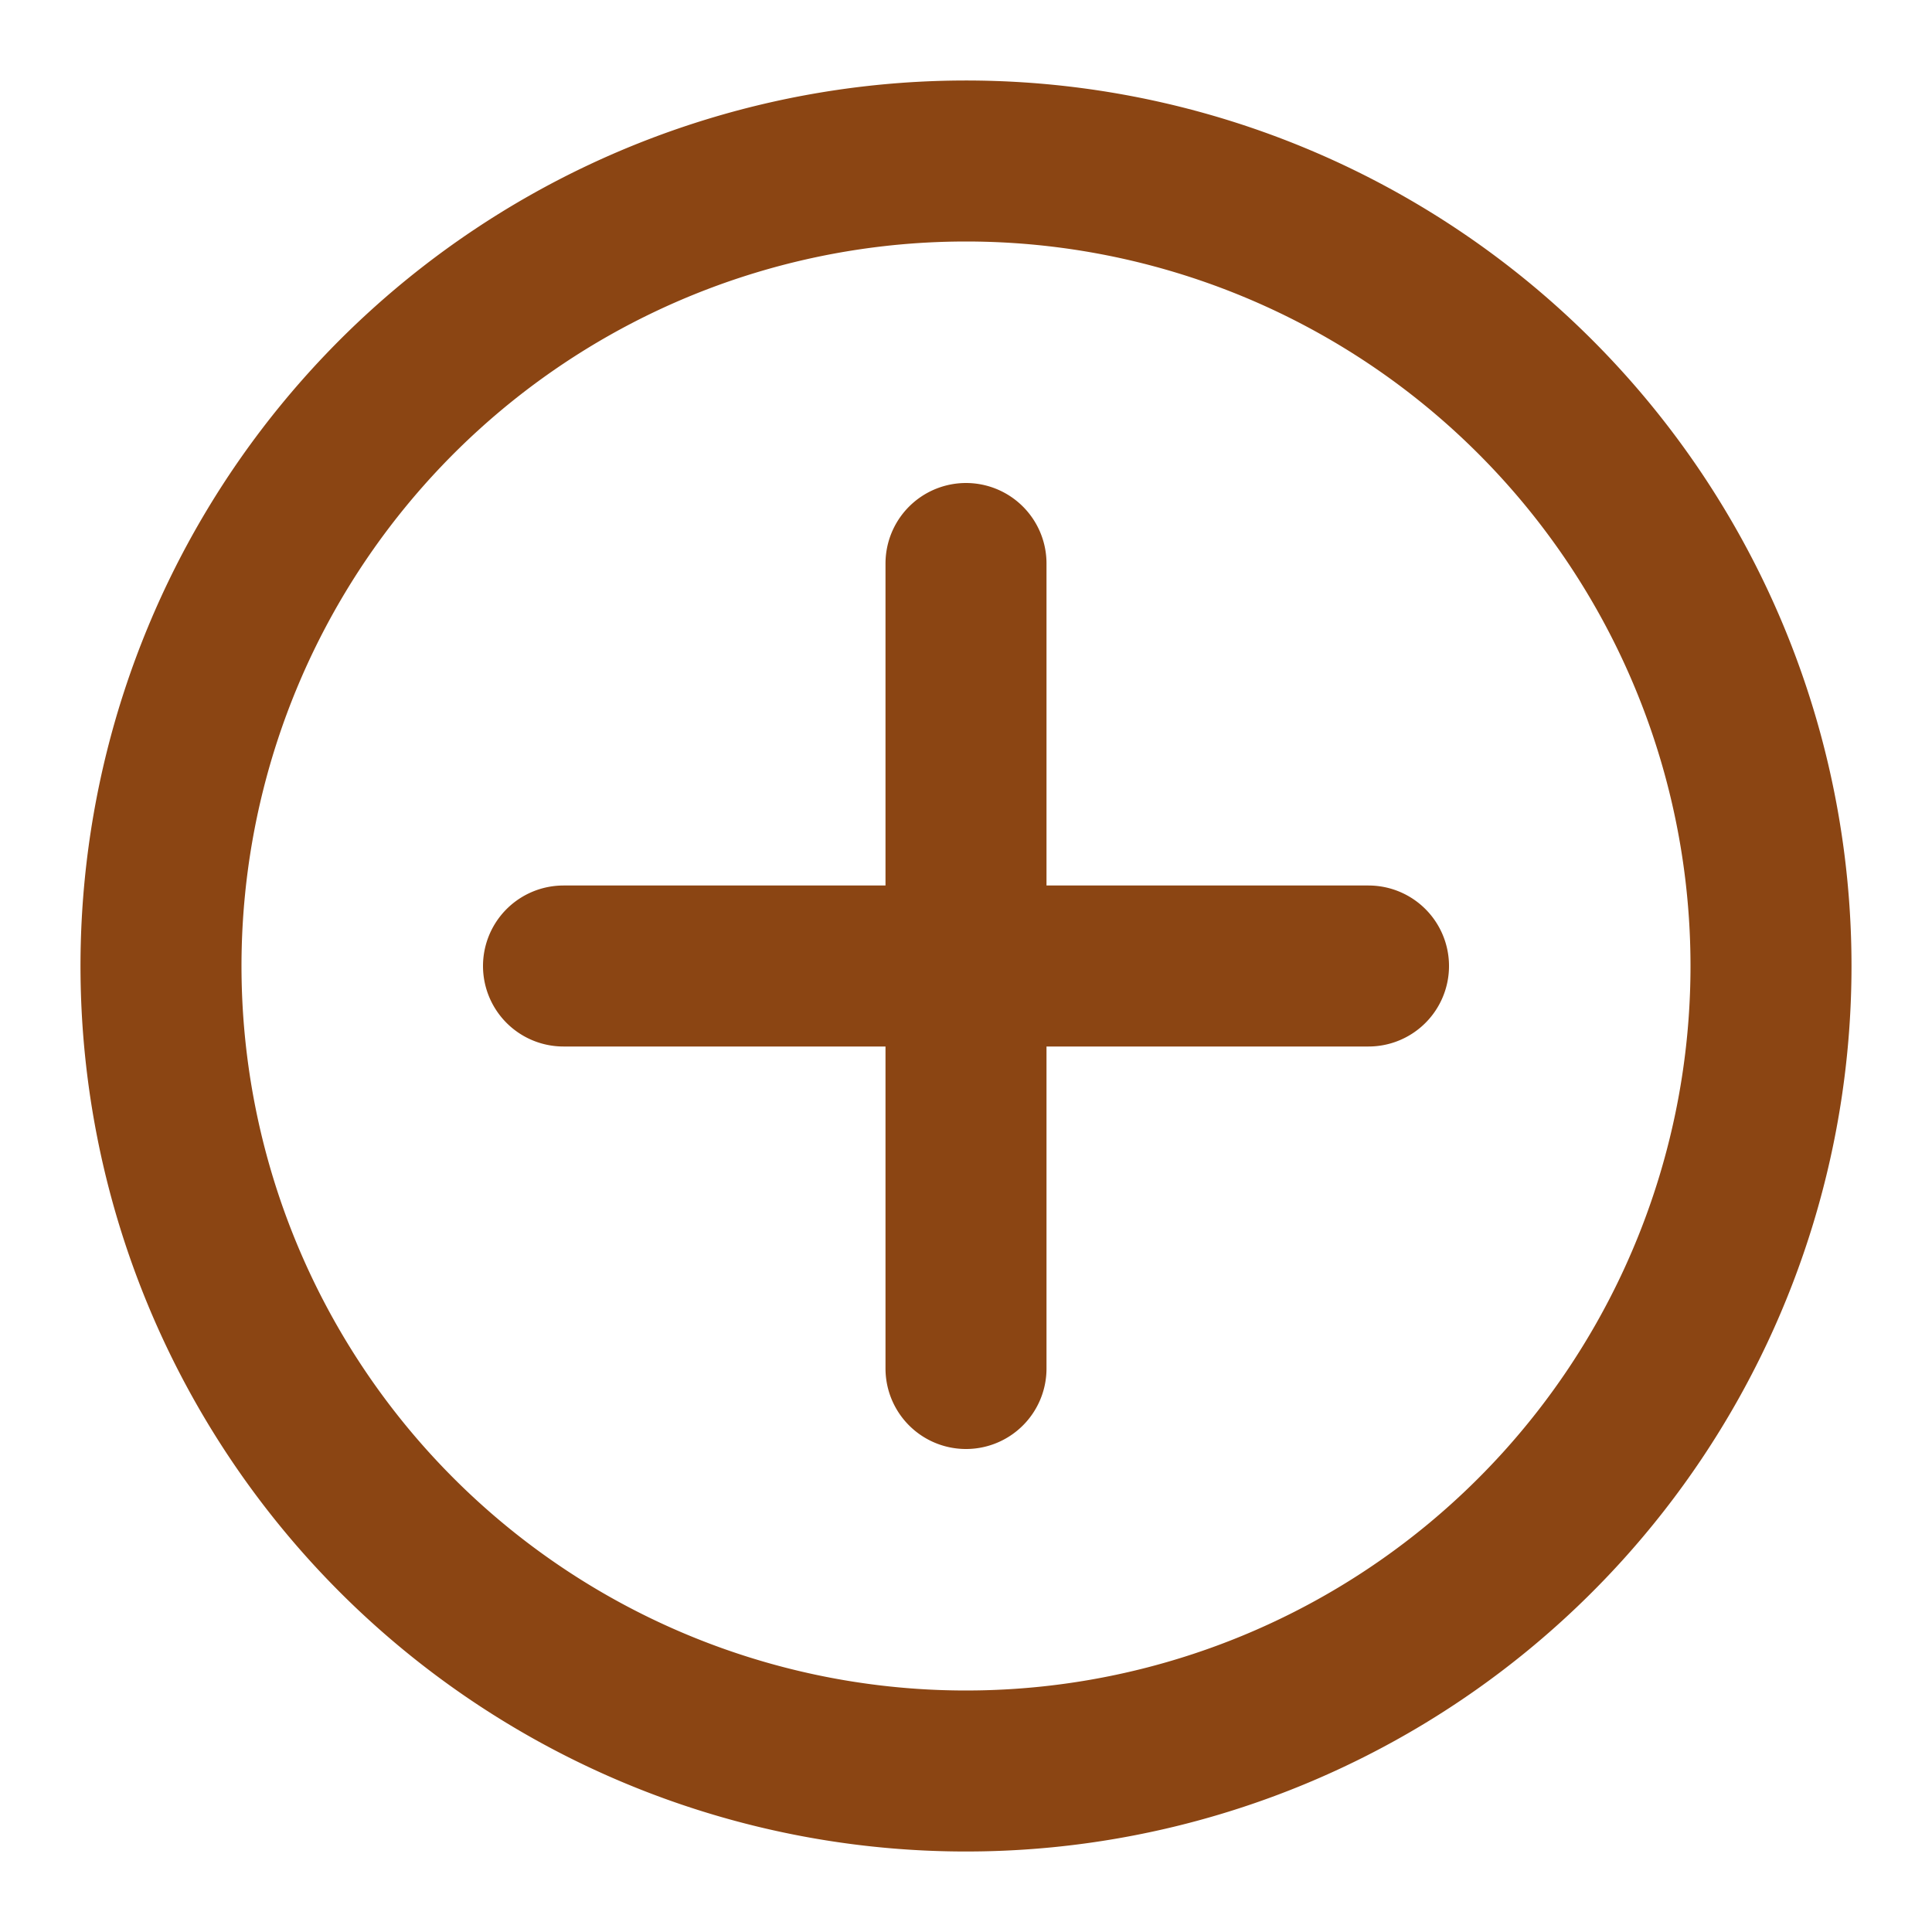 <svg xmlns="http://www.w3.org/2000/svg" width="40" height="40" viewBox="0 0 24 24" fill="none" stroke="#8B4513" stroke-width="2" stroke-linecap="round" stroke-linejoin="round">
  <path d="M12 2a10 10 0 1 0 10 10 10 10 0 0 0-10-10zm0 5v10M7 12h10"/>
</svg>
